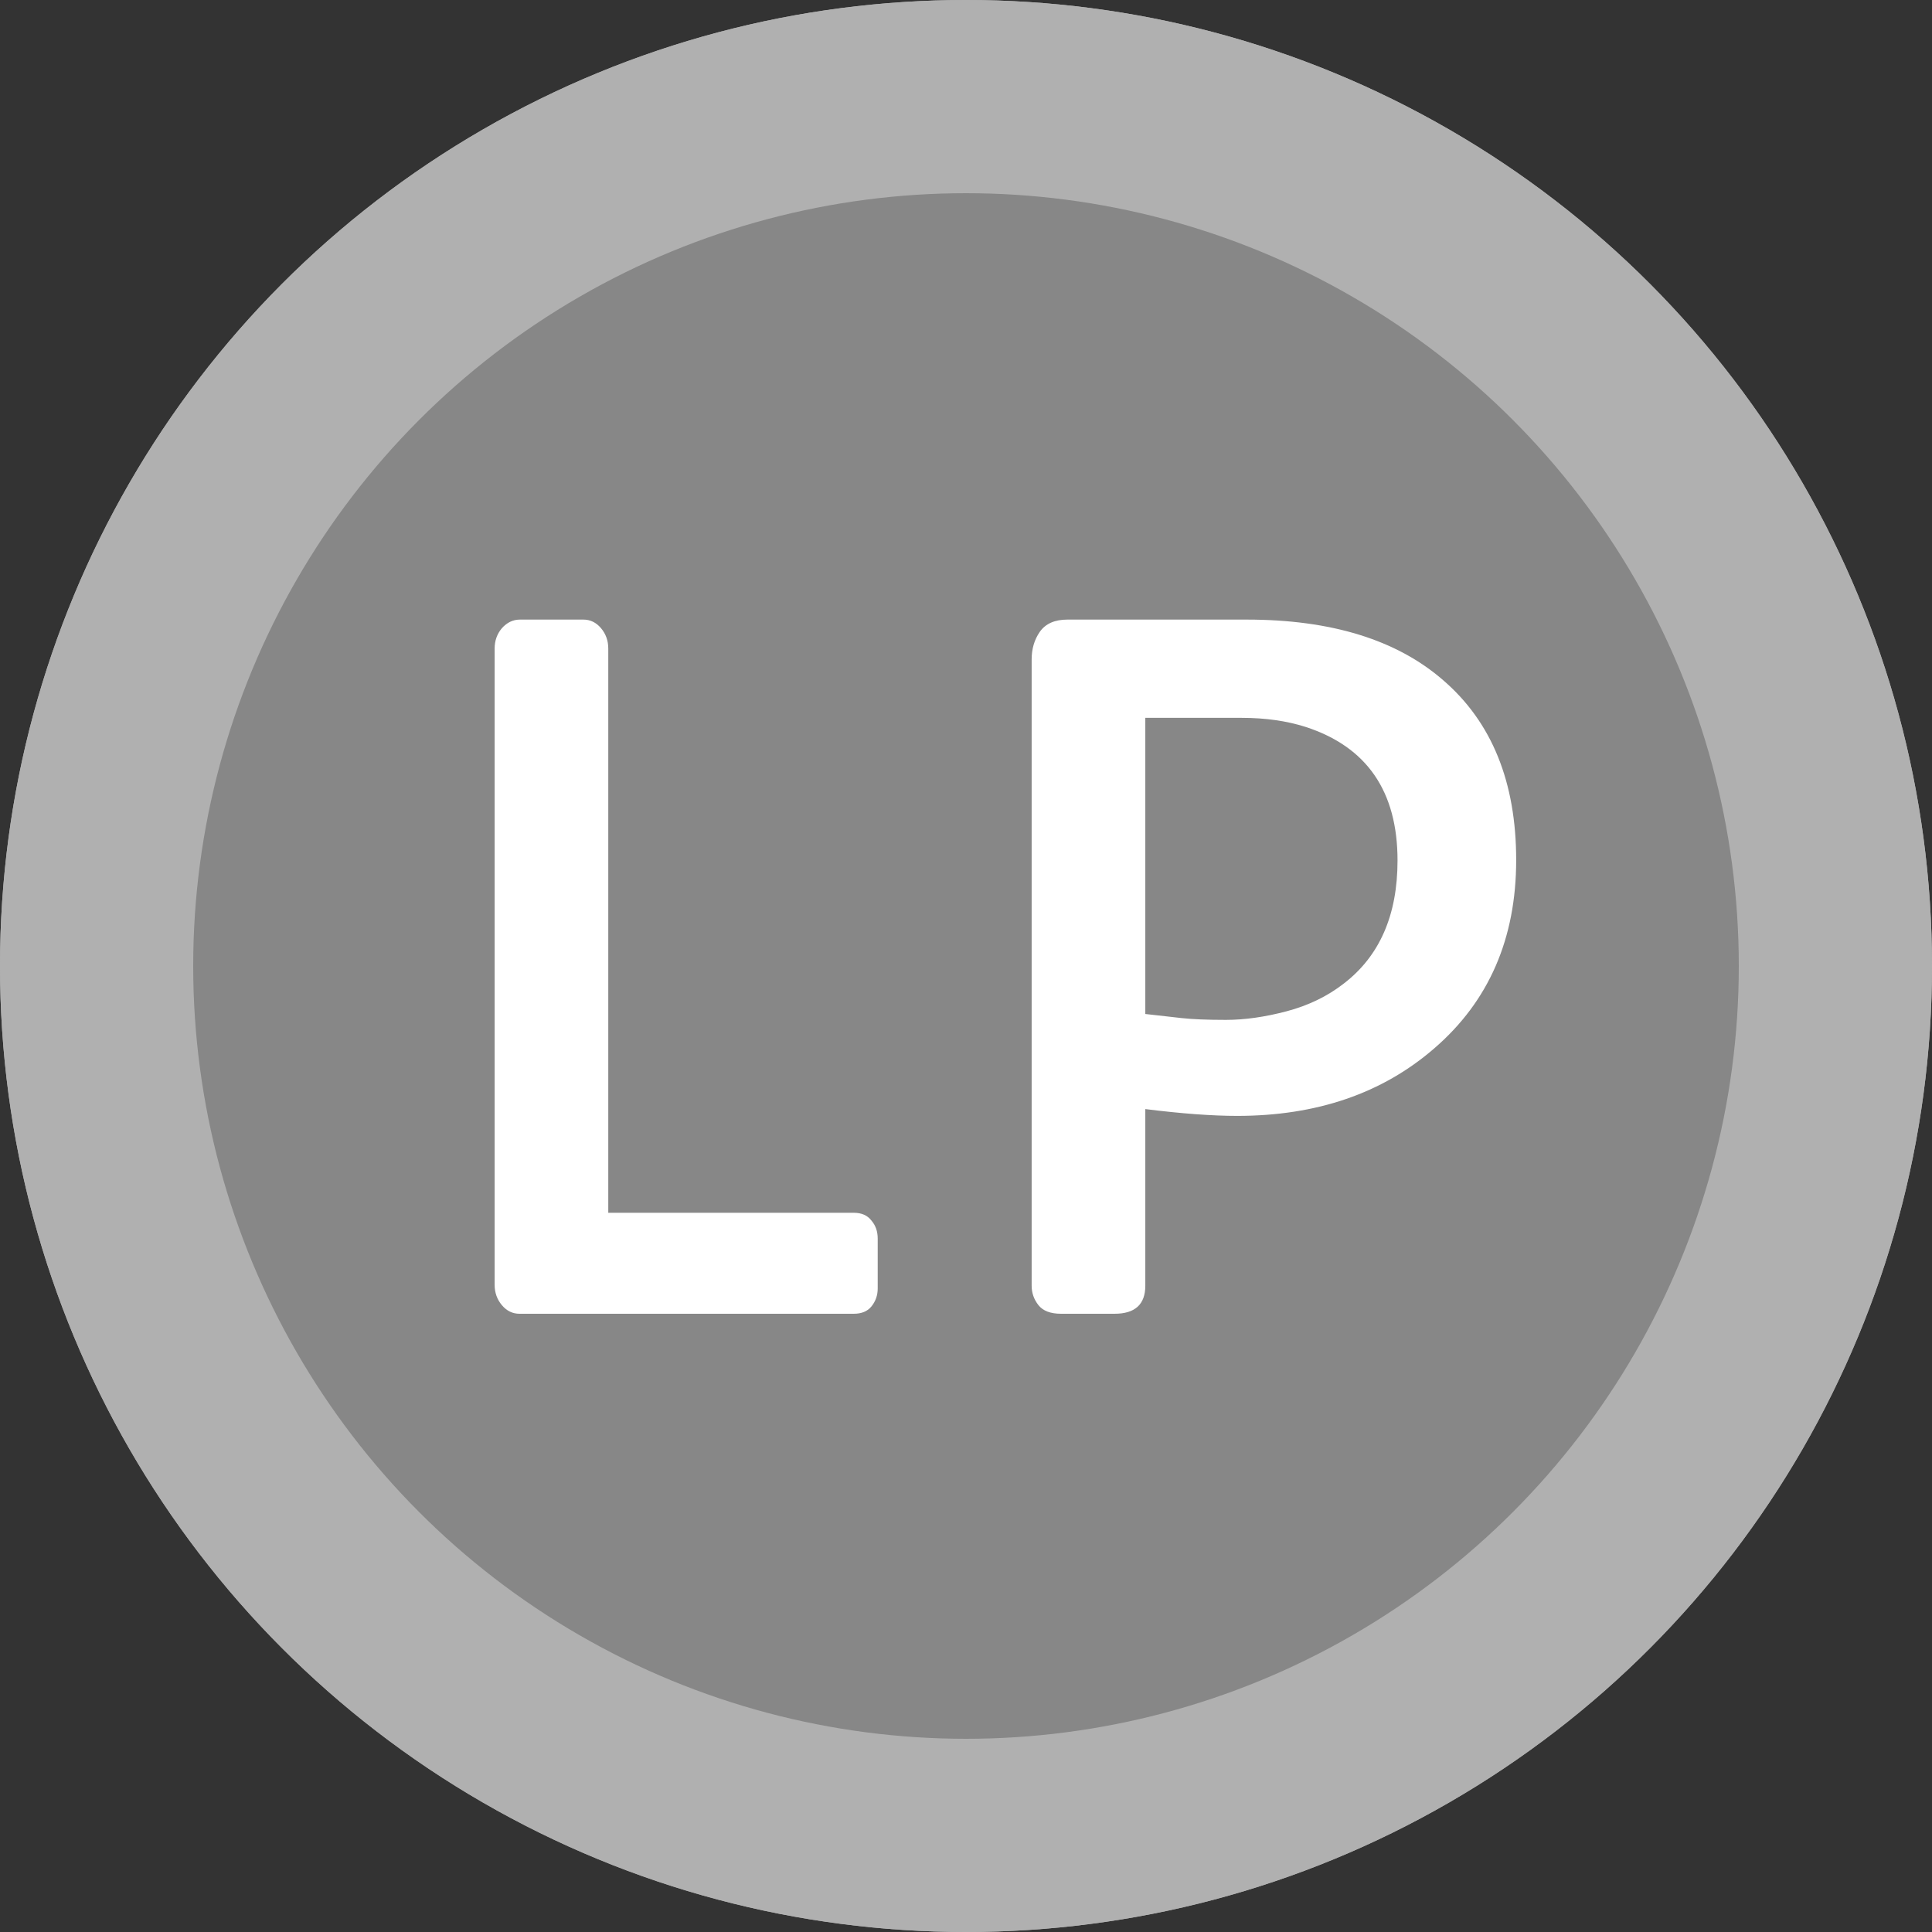 <svg width="17" height="17" viewBox="0 0 100 100" fill="none" xmlns="http://www.w3.org/2000/svg">
<rect x="0" y="0" width="100" height="100" fill="#333333" stroke="none"/>
<circle cx="50" cy="50" r="50" fill="#B0B0B0"/>
<circle cx="50" cy="50" r="50" fill="#B0B0B0"/>
<circle cx="50" cy="50" r="40" fill="#878787"/>
<path d="M25.602 33.57C25.602 33.164 25.727 32.812 25.977 32.516C26.242 32.219 26.555 32.07 26.914 32.07H30.195C30.555 32.07 30.859 32.219 31.109 32.516C31.359 32.812 31.484 33.164 31.484 33.57V62.773H44.188C44.594 62.773 44.898 62.906 45.102 63.172C45.32 63.422 45.43 63.734 45.43 64.109V66.688C45.43 67.047 45.32 67.359 45.102 67.625C44.898 67.875 44.594 68 44.188 68H26.891C26.531 68 26.227 67.852 25.977 67.555C25.727 67.258 25.602 66.906 25.602 66.5V33.57ZM59.281 66.547C59.281 67.516 58.75 68 57.688 68H54.922C54.375 68 53.984 67.852 53.75 67.555C53.516 67.258 53.398 66.922 53.398 66.547V34.133C53.398 33.586 53.539 33.109 53.82 32.703C54.117 32.281 54.594 32.07 55.25 32.07H64.531C68.906 32.07 72.297 33.117 74.703 35.211C77.219 37.383 78.477 40.484 78.477 44.516C78.477 48.578 77.062 51.828 74.234 54.266C71.547 56.594 68.148 57.758 64.039 57.758C62.742 57.758 61.156 57.641 59.281 57.406V66.547ZM59.281 52.484L61.156 52.695C61.719 52.758 62.484 52.789 63.453 52.789C64.422 52.789 65.469 52.641 66.594 52.344C67.719 52.047 68.703 51.57 69.547 50.914C71.406 49.492 72.336 47.367 72.336 44.539C72.336 40.961 70.75 38.656 67.578 37.625C66.594 37.312 65.492 37.156 64.273 37.156H59.281V52.484Z" fill="white"/>
</svg>
